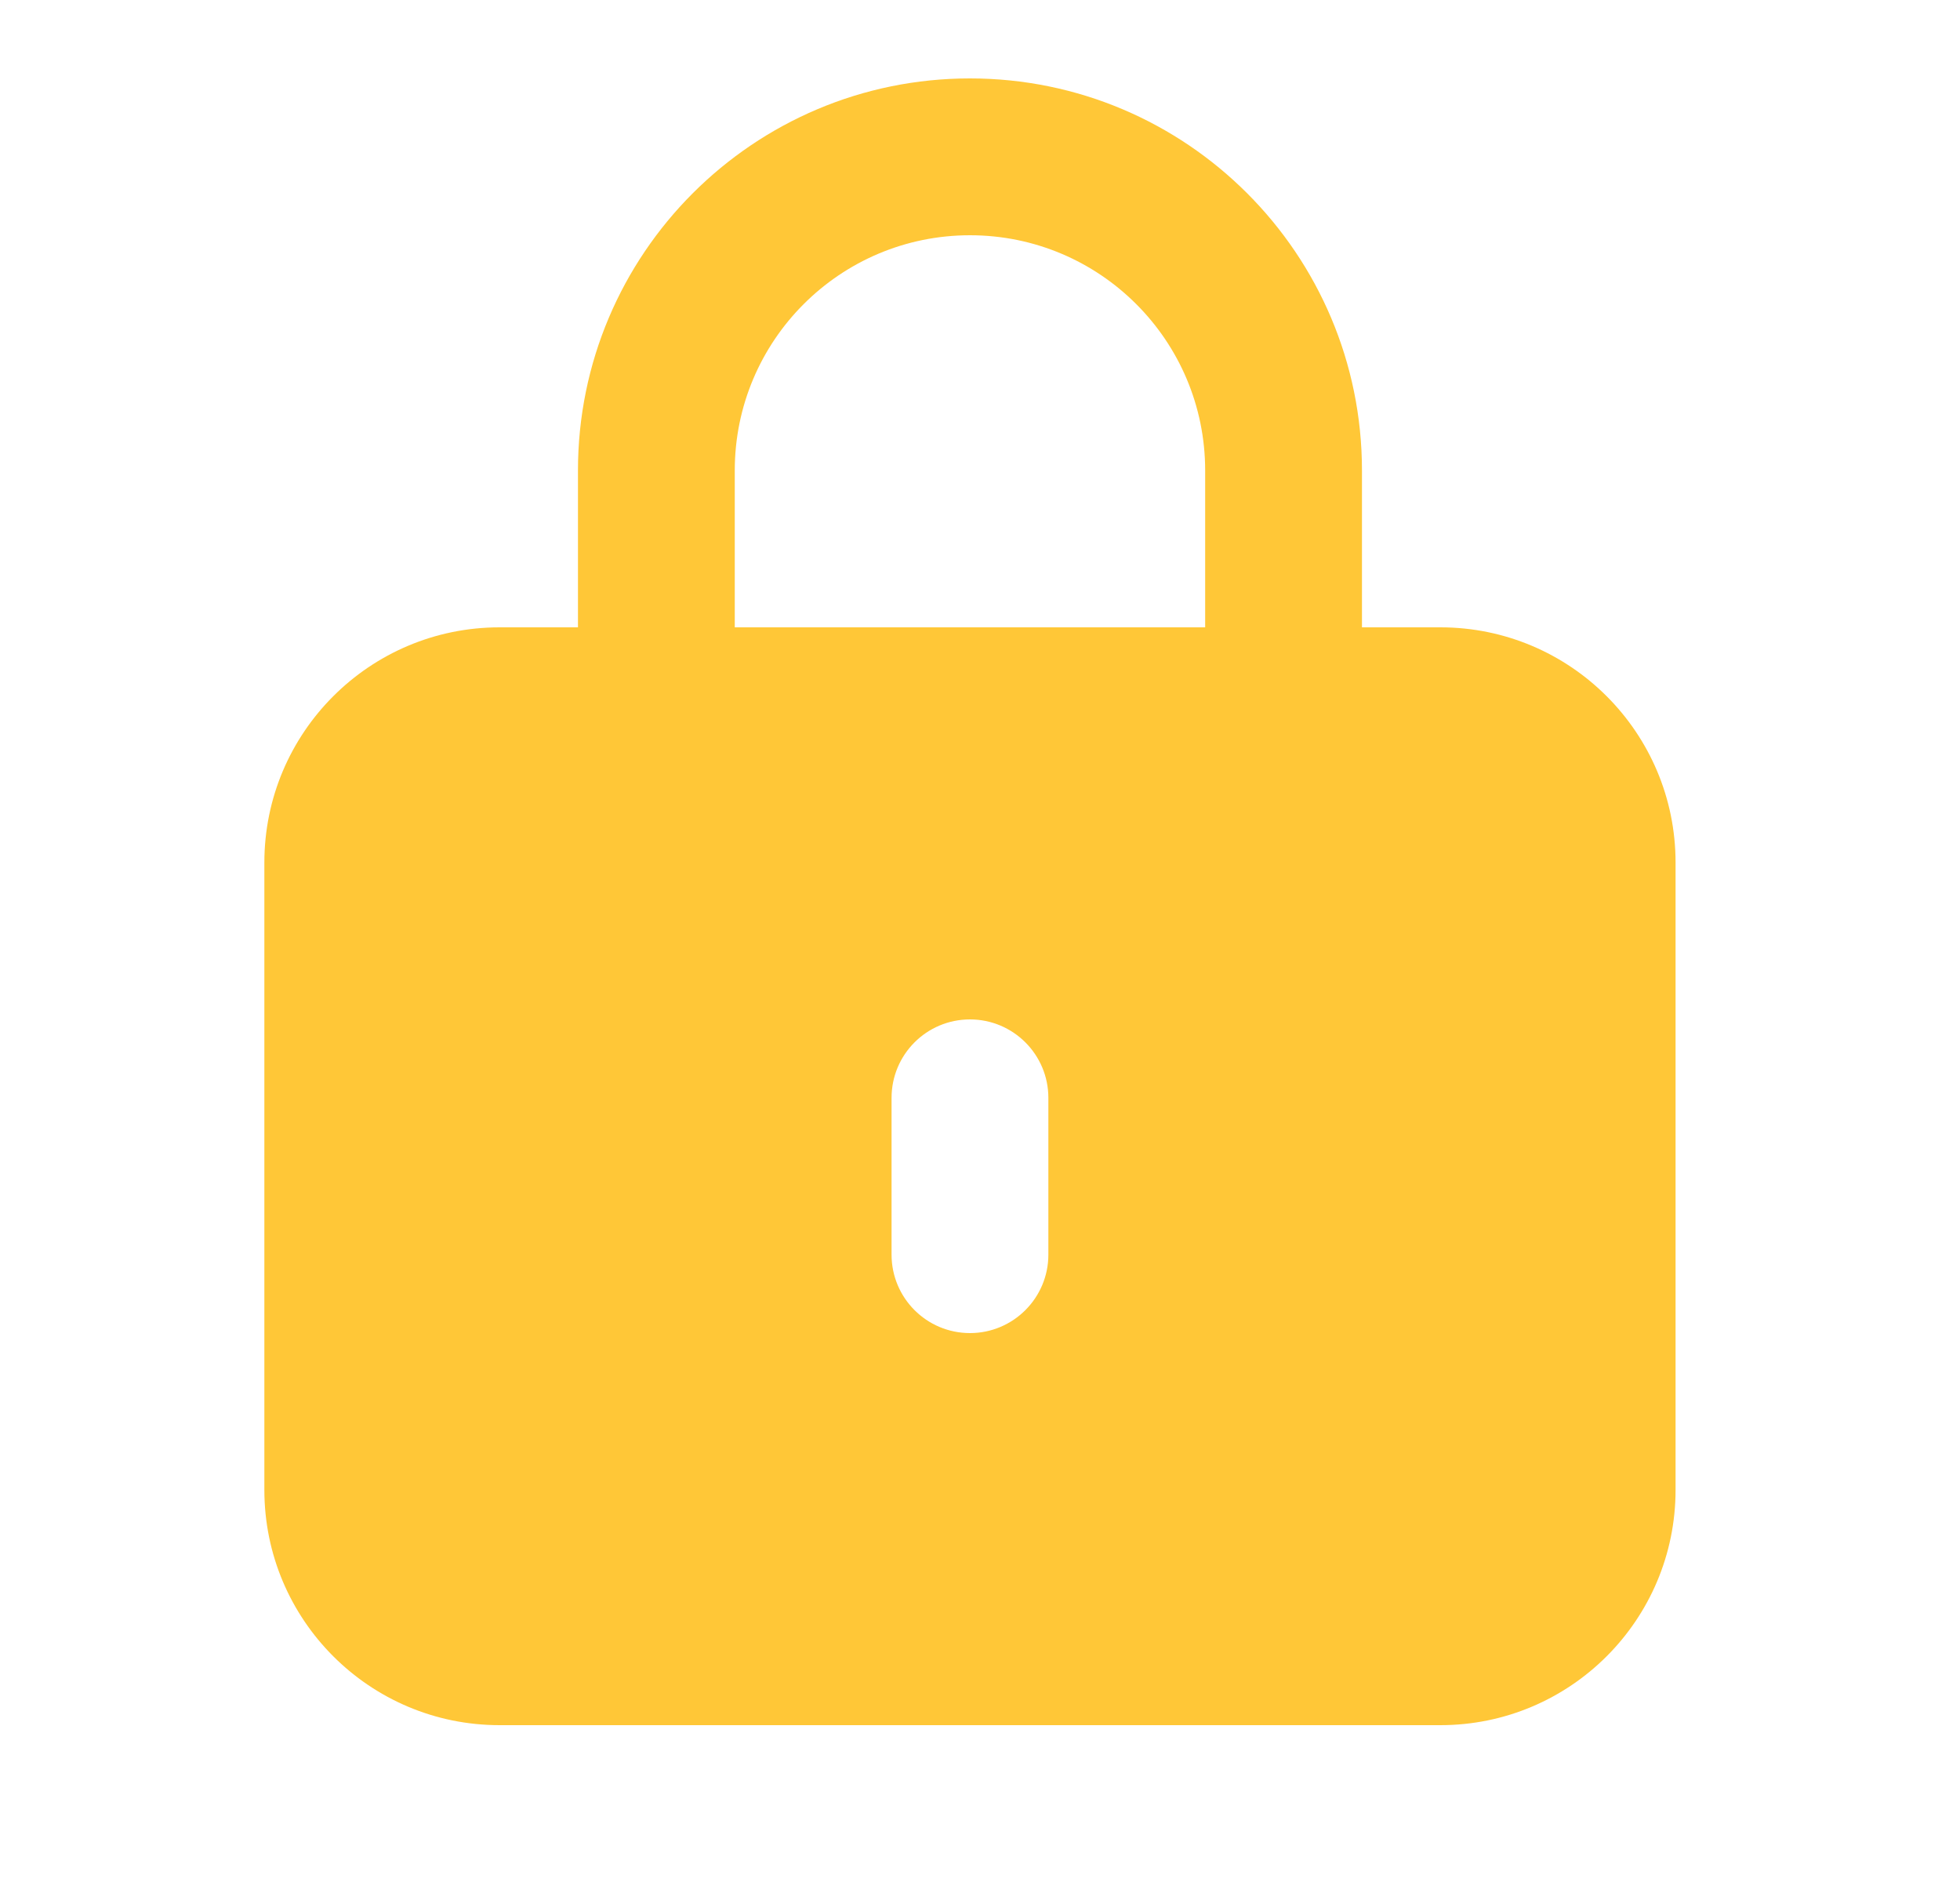<svg width="25" height="24" viewBox="0 0 25 24" fill="none" xmlns="http://www.w3.org/2000/svg">
<path fill-rule="evenodd" clip-rule="evenodd" d="M15.372 9V6C15.372 4.343 14.029 3 12.372 3C10.715 3 9.372 4.343 9.372 6V9H15.372ZM12.372 1C9.61 1 7.372 3.239 7.372 6V11H17.372V6C17.372 3.239 15.133 1 12.372 1Z" fill="#FFC737"/>
<path fill-rule="evenodd" clip-rule="evenodd" d="M6.372 8C4.715 8 3.372 9.343 3.372 11V19C3.372 20.657 4.715 22 6.372 22H18.372C20.029 22 21.372 20.657 21.372 19V11C21.372 9.343 20.029 8 18.372 8H6.372ZM12.372 13C11.819 13 11.372 13.448 11.372 14V16C11.372 16.552 11.819 17 12.372 17C12.924 17 13.372 16.552 13.372 16V14C13.372 13.448 12.924 13 12.372 13Z" fill="#FFC737"/>
</svg>
